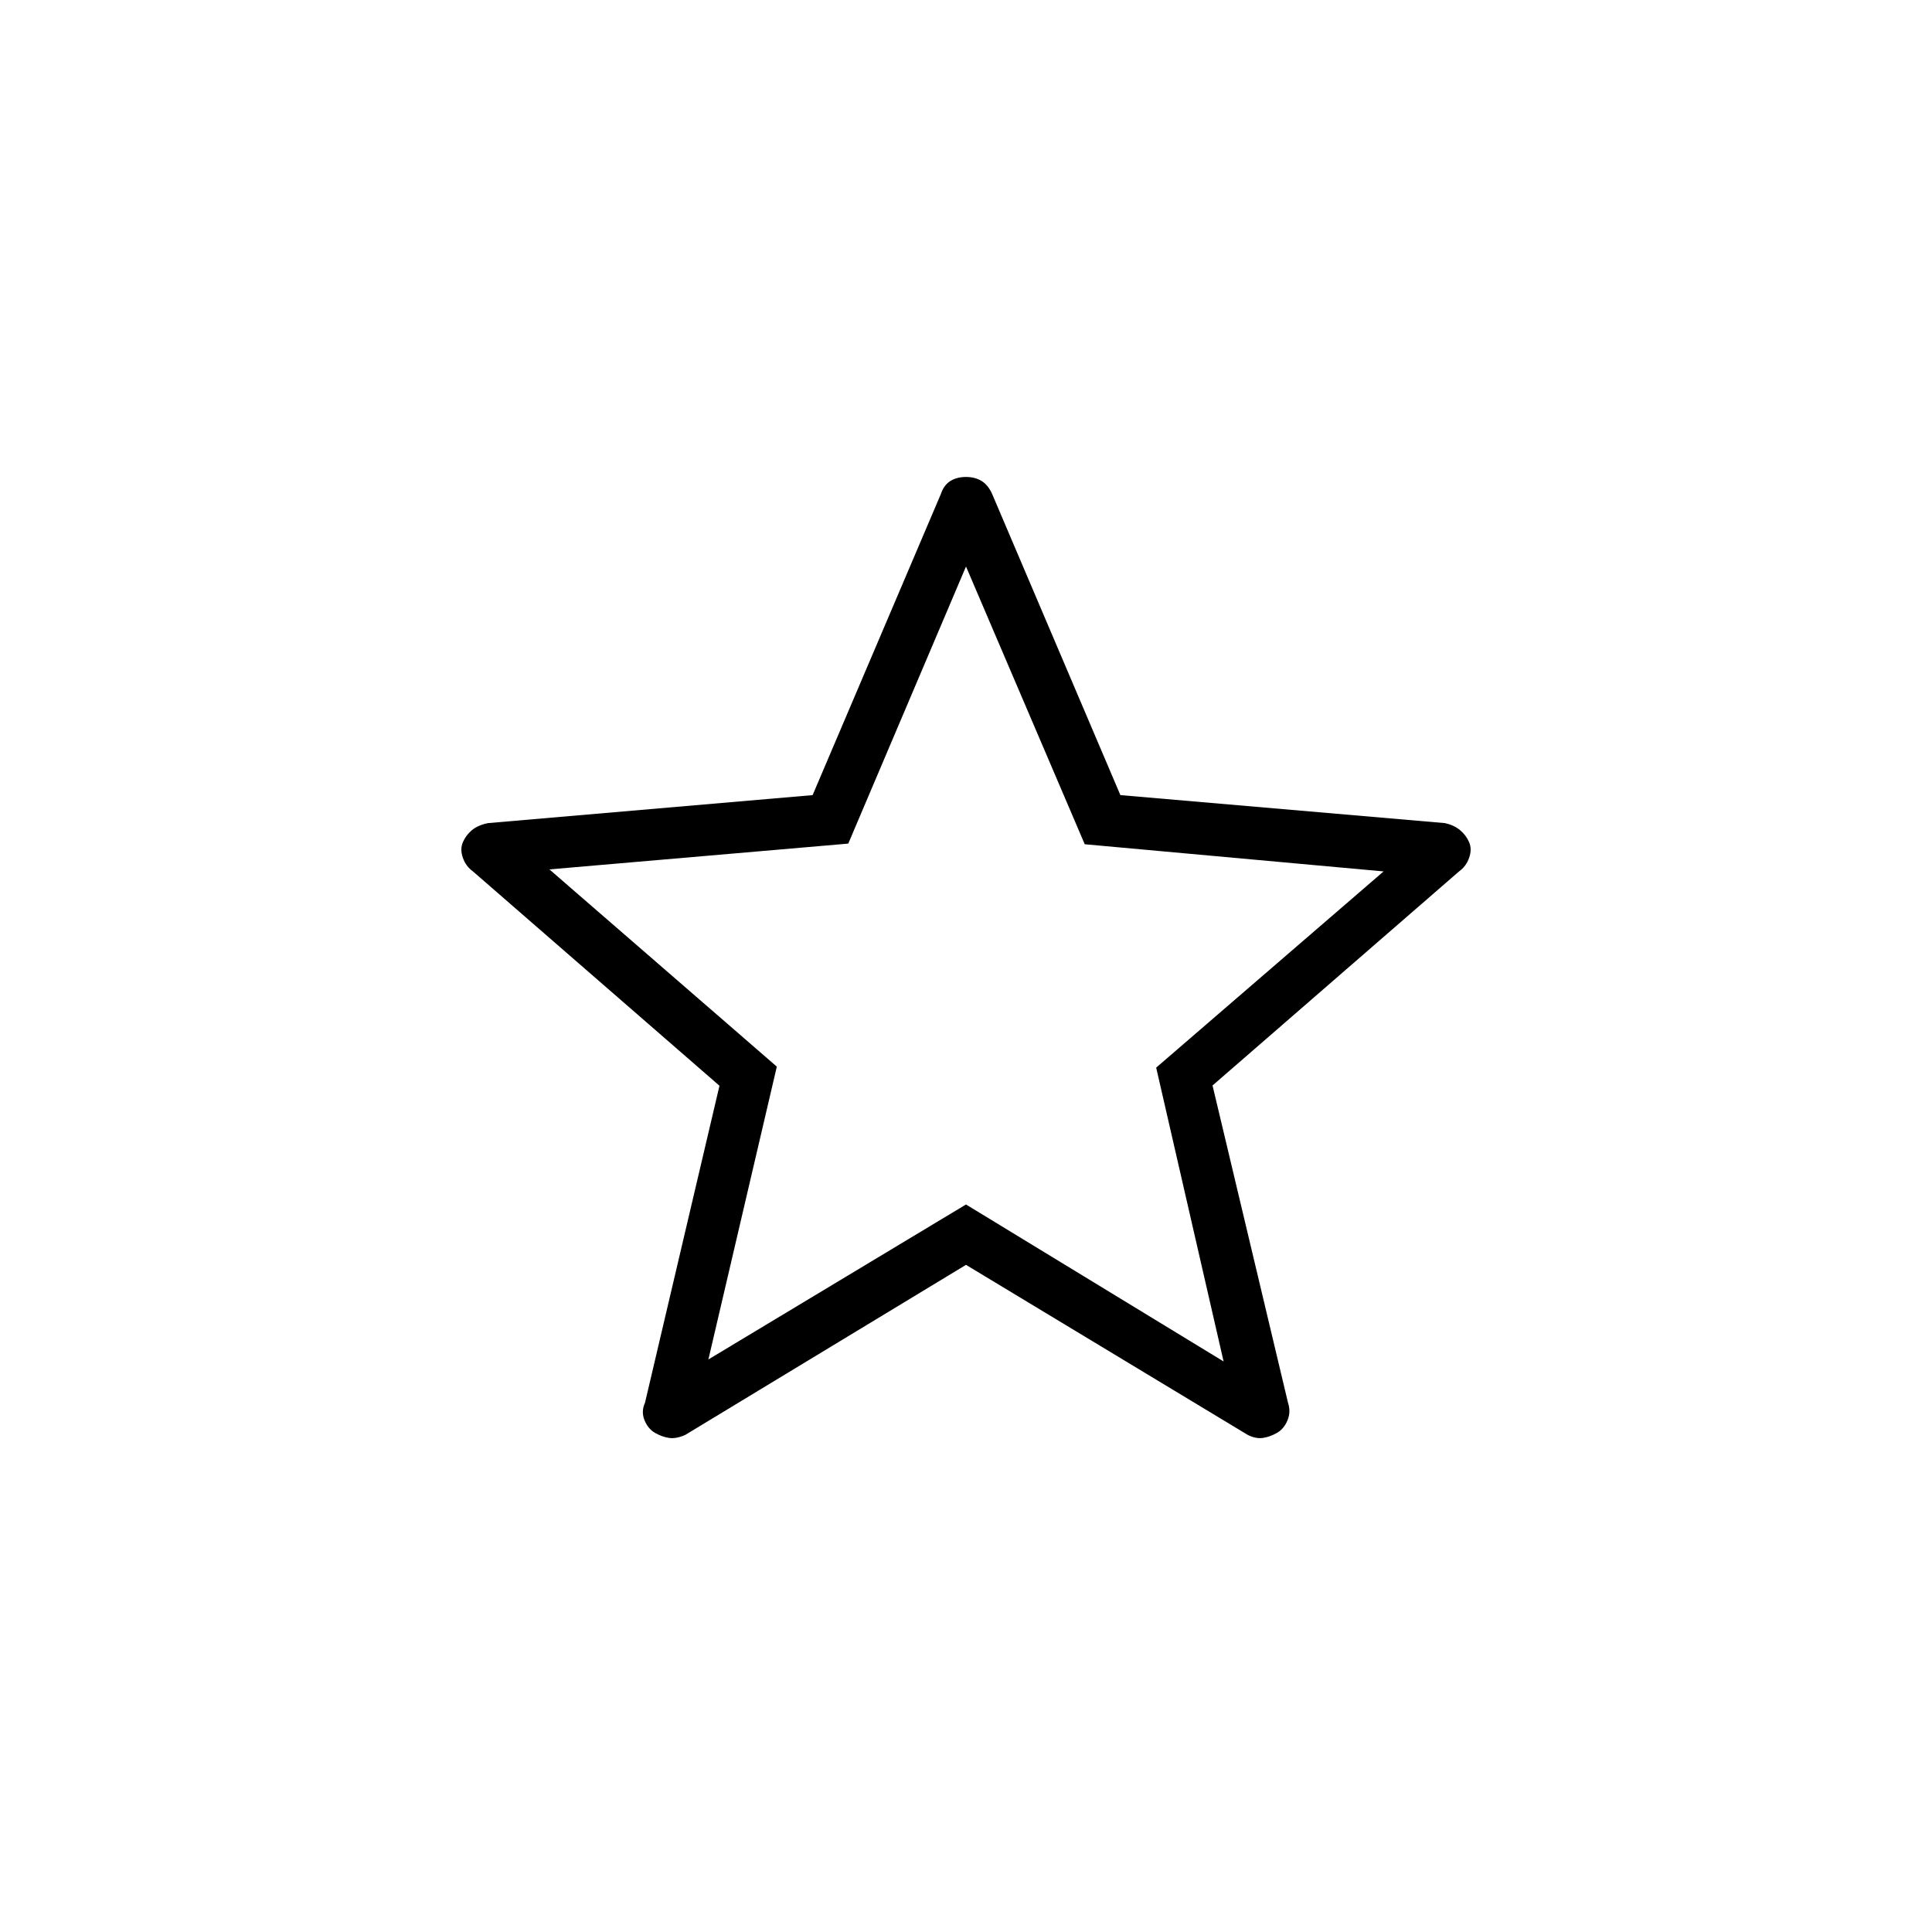 <svg xmlns="http://www.w3.org/2000/svg" height="24" viewBox="0 -960 960 960" width="24"><path d="m352-284.5 128-77 128 78-33.5-146 113-97.5L539-540.5l-59-138-58.5 137.68L273-528l113 98-34 145.5Zm128-47L340.5-247q-4.5 2-8 1.5t-7-2.5q-3.5-2-5.25-6.31t.25-8.69l37-157.5-122.53-106.53q-3.47-2.47-4.97-6.73-1.5-4.26 0-7.75t4.5-5.99q3-2.5 8-3.5l161.28-13.91L467.5-714.5q1.5-4.5 4.75-6.5t7.75-2q4.5 0 7.75 2t5.23 6.44l63.73 149.64L718-551q4.5 1 7.5 3.5t4.5 5.99q1.5 3.49 0 7.75t-4.96 6.72L602.5-420.63 640-263q1.5 4.5-.25 8.75T634.5-248q-3.5 2-7 2.5T620-247l-140-84.5Zm0-139Z"/></svg>